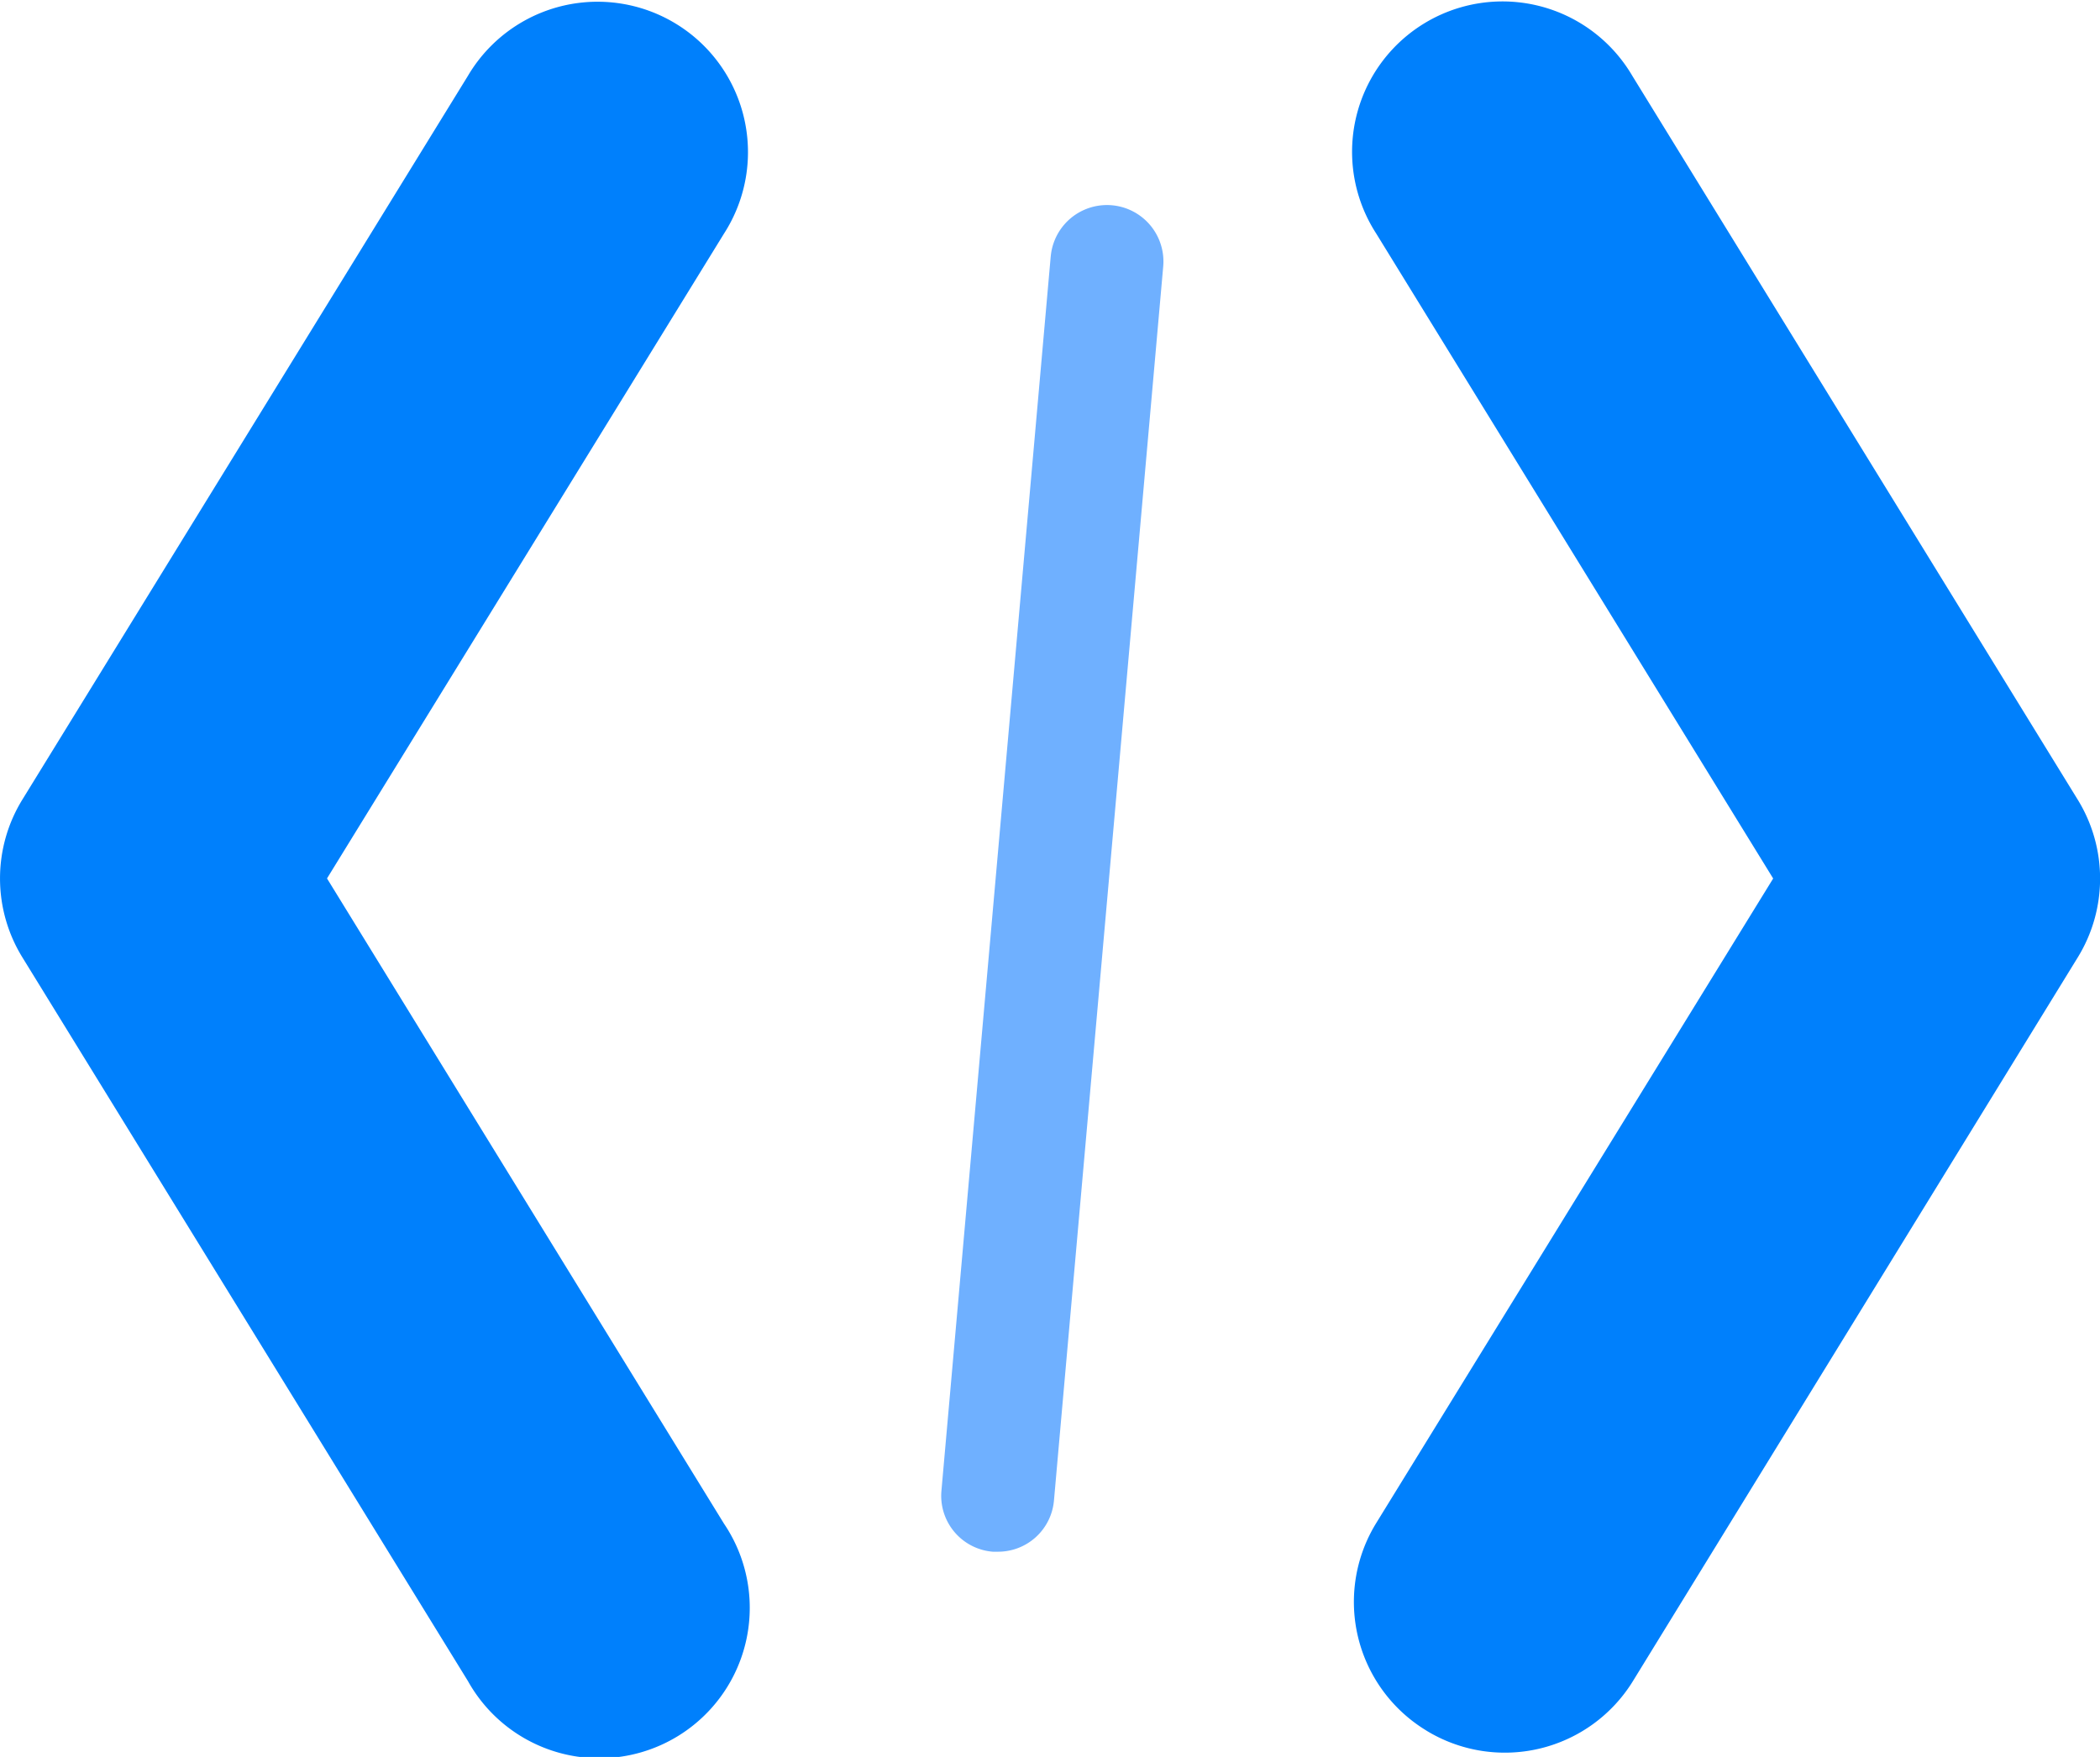 <svg xmlns="http://www.w3.org/2000/svg" width="34.594" height="28.947" viewBox="0 0 34.594 28.947">
  <g id="Layer_2" data-name="Layer 2" transform="translate(-4.074 -8.392)">
    <path id="Caminho_13948" data-name="Caminho 13948" d="M4.443,24.412l7.34,11.924A2.478,2.478,0,1,0,16,33.741L9.461,23.111,16,12.488a2.478,2.478,0,1,0-4.218-2.6L4.443,21.811A2.478,2.478,0,0,0,4.443,24.412Z" transform="translate(0 -0.246)" fill="#0080fc"/>
    <path id="Caminho_13949" data-name="Caminho 13949" d="M41.241,37.144a2.478,2.478,0,0,0,3.407-.811l7.328-11.924a2.478,2.478,0,0,0,0-2.6l-7.34-11.93a2.478,2.478,0,1,0-4.218,2.6l6.541,10.629L40.418,33.731a2.478,2.478,0,0,0,.824,3.413Z" transform="translate(-13.675 -0.242)" fill="#0080fc"/>
    <path id="Caminho_13950" data-name="Caminho 13950" d="M29.9,8.84,28.1,29.175a.924.924,0,0,0,.846,1.008h.083a.924.924,0,0,0,.924-.841l1.8-20.335A.928.928,0,1,0,29.9,8.844Z" transform="translate(-8.517 3.775)" fill="#6fb0ff"/>
  </g>
</svg>
